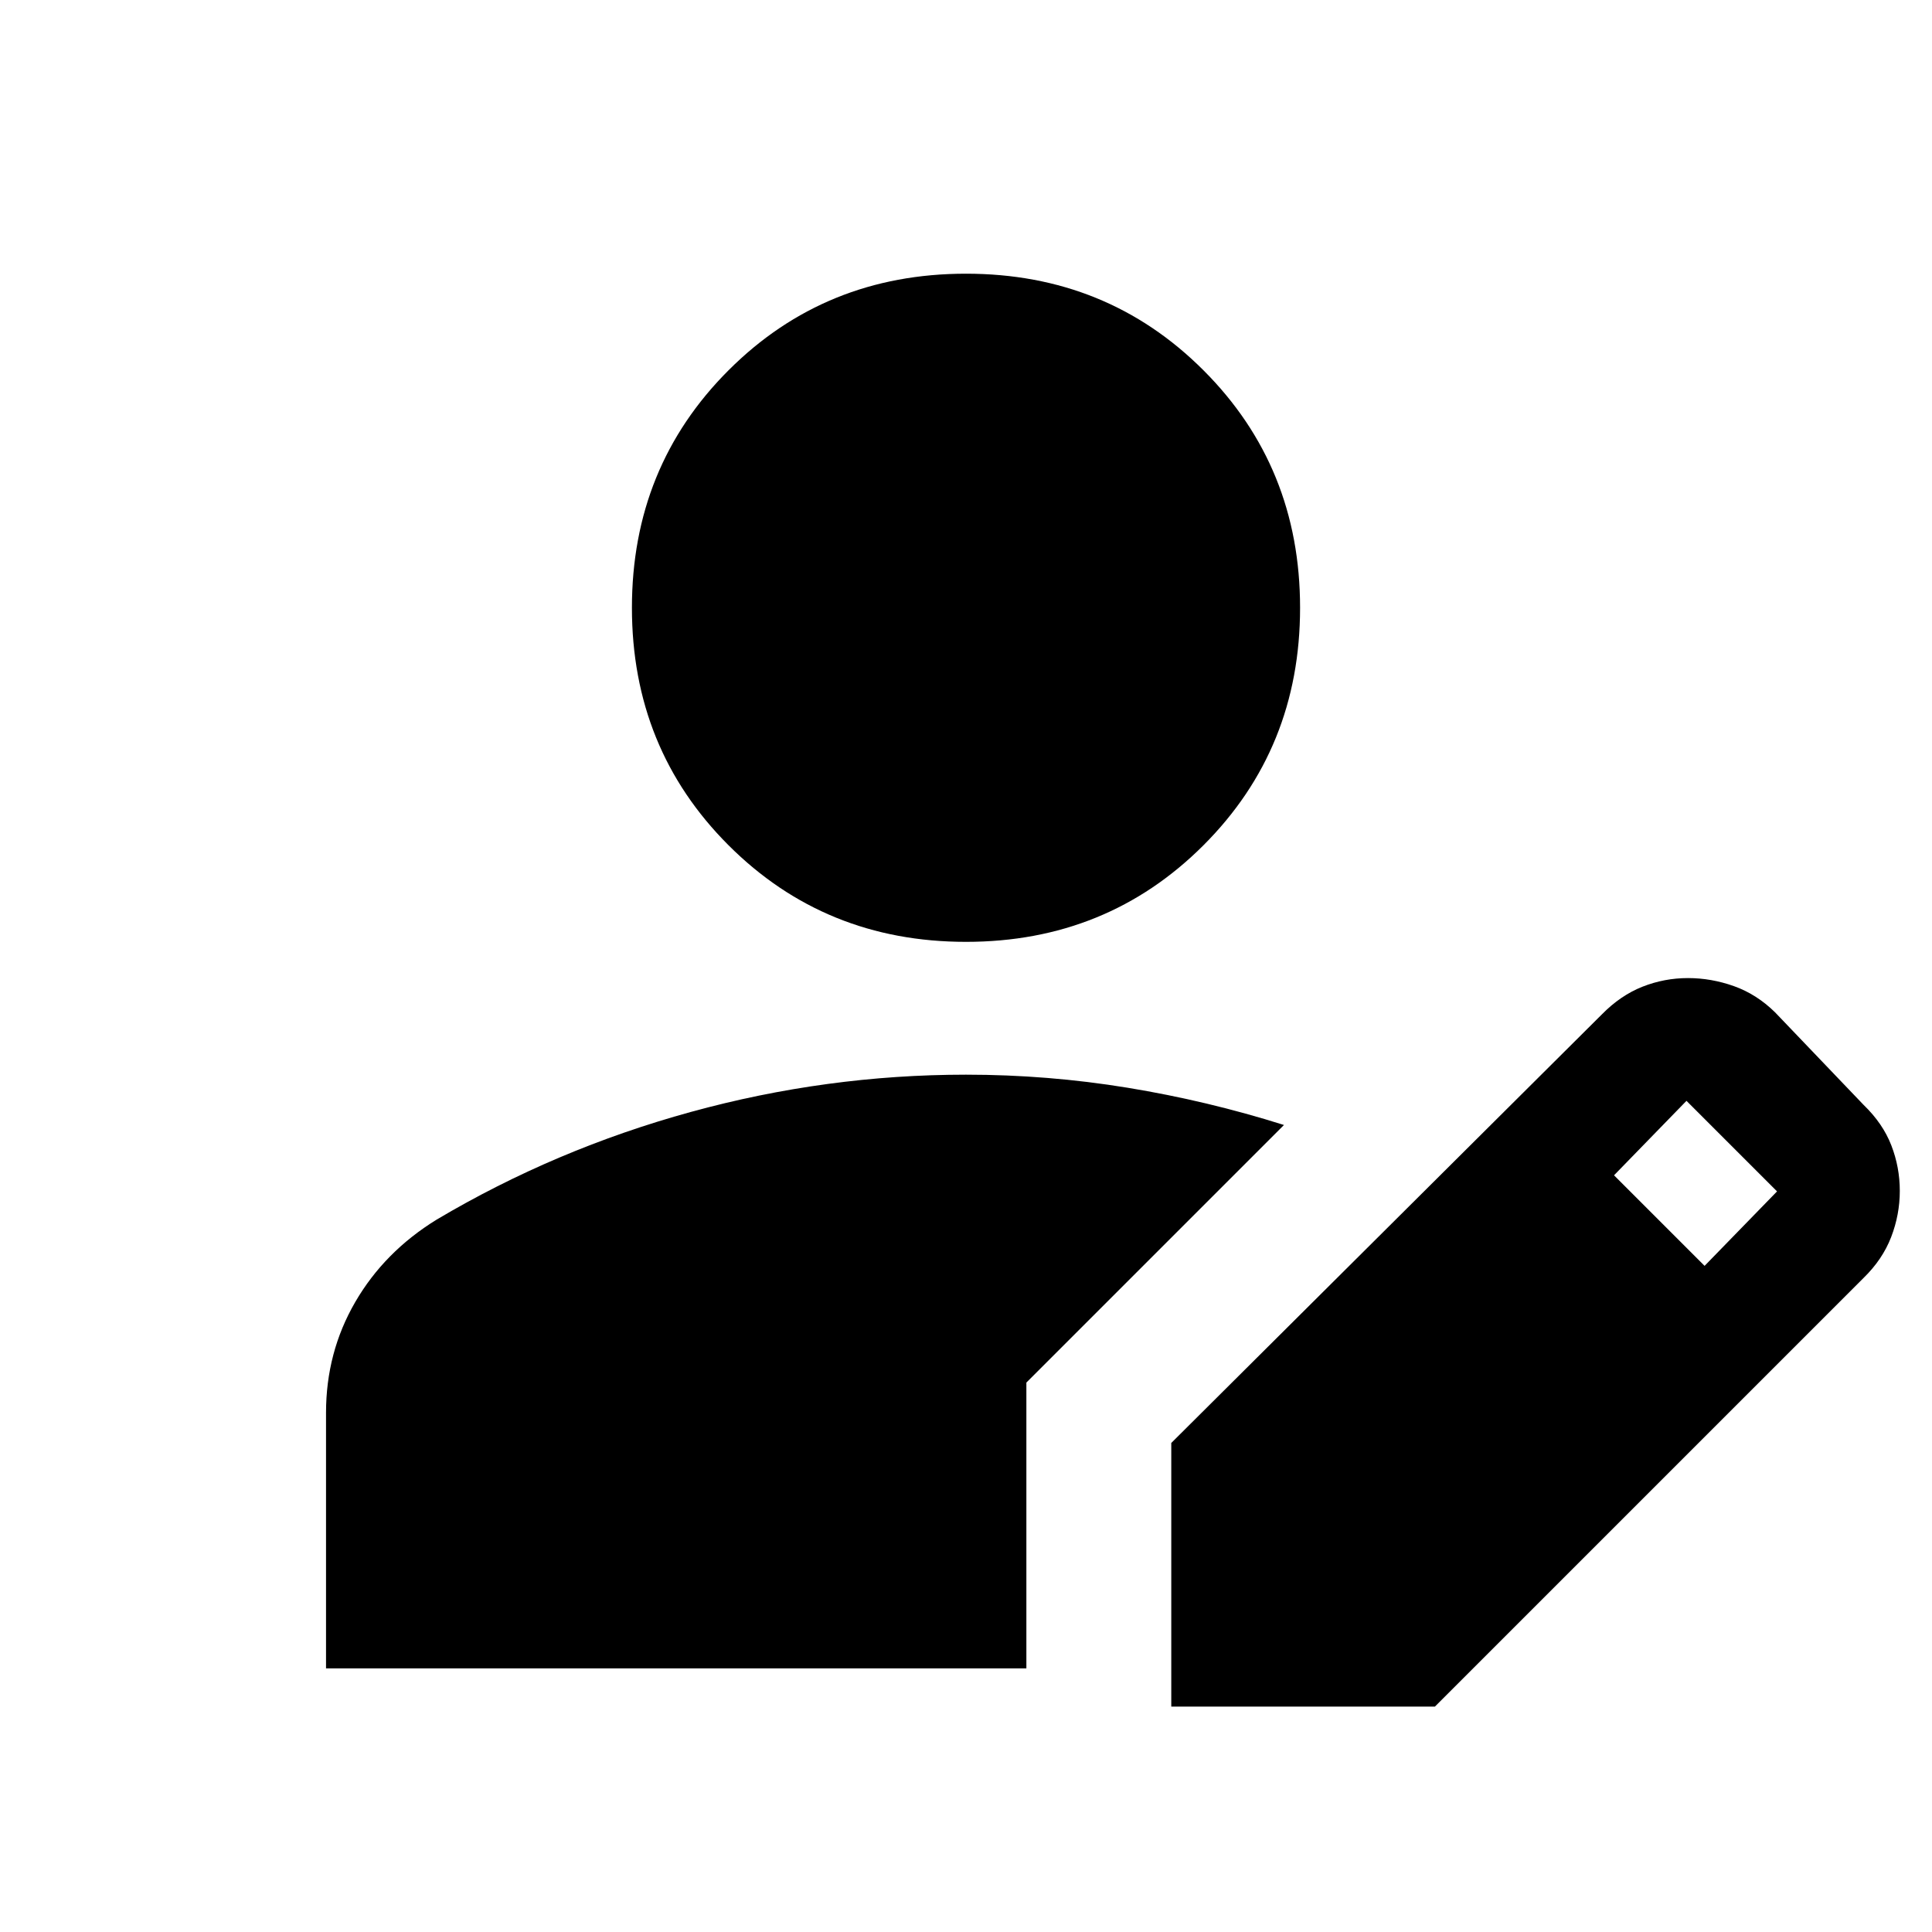 <svg xmlns="http://www.w3.org/2000/svg" height="20" viewBox="0 -960 960 960" width="20"><path d="M582-112v-131l214-213q9.26-9.41 20.13-13.71Q827-474 838.76-474q11.55 0 22.81 4 11.26 4 20.43 13l44 46q9.59 9.26 13.79 20.13Q944-380 944-368.24t-4.29 22.92Q935.41-334.17 926-325L713-112H582Zm-420-19v-127q0-30 14.5-55t40.5-41q59-35 126.36-53.5T480-426q40.68 0 80.34 6.5Q600-413 638-401L510-273v142H162Zm685-200 36-37-45-45-36 37 45 45ZM480-492q-70 0-118-48t-48-118q0-70 48-118t118-48q70 0 118 48t48 118q0 70-48 118t-118 48Z"/></svg>